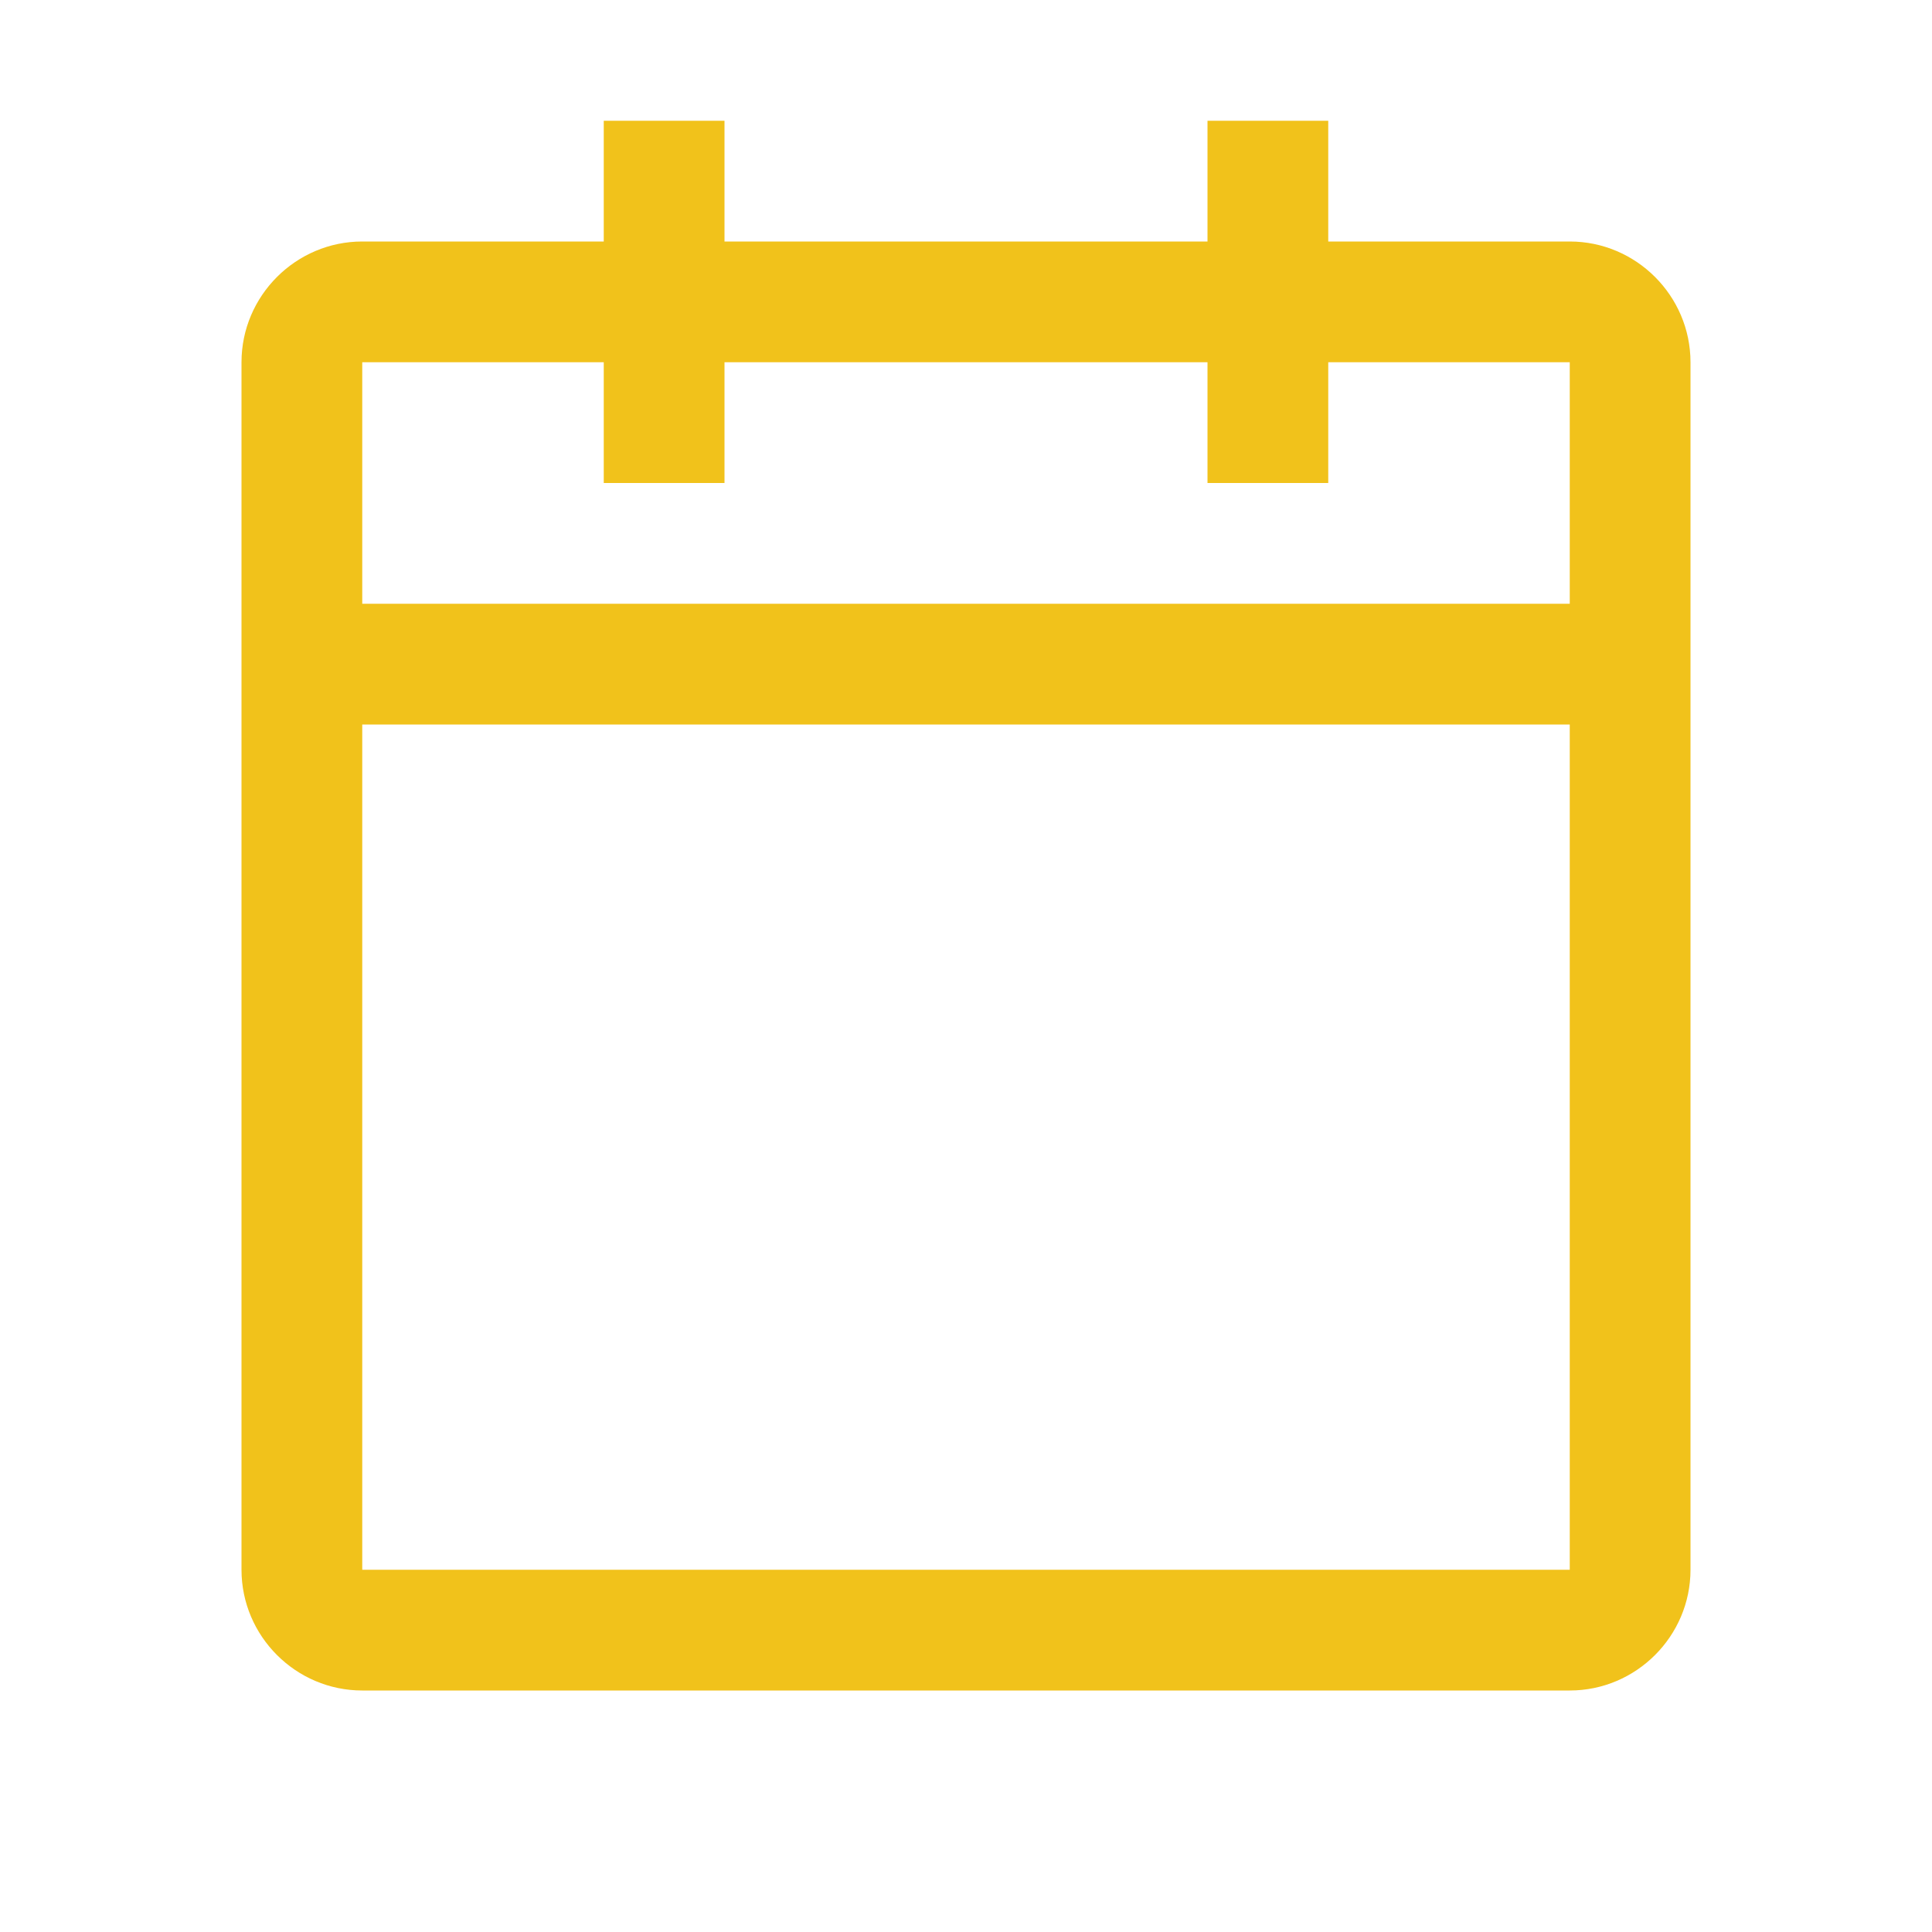 <svg width="24" height="24" viewBox="0 0 24 24" fill="none" xmlns="http://www.w3.org/2000/svg">
<rect width="24" height="24" fill="white" style="mix-blend-mode:multiply"/>
<path d="M19.5 3H16.5V1.5H15V3H9V1.5H7.5V3H4.5C3.675 3 3 3.675 3 4.5V19.5C3 20.325 3.675 21 4.5 21H19.5C20.325 21 21 20.325 21 19.5V4.5C21 3.675 20.325 3 19.5 3ZM19.5 19.5H4.5V9H19.5V19.5ZM19.5 7.5H4.5V4.5H7.5V6H9V4.5H15V6H16.5V4.5H19.5V7.5Z" fill="#F1C21B"/>
</svg>
